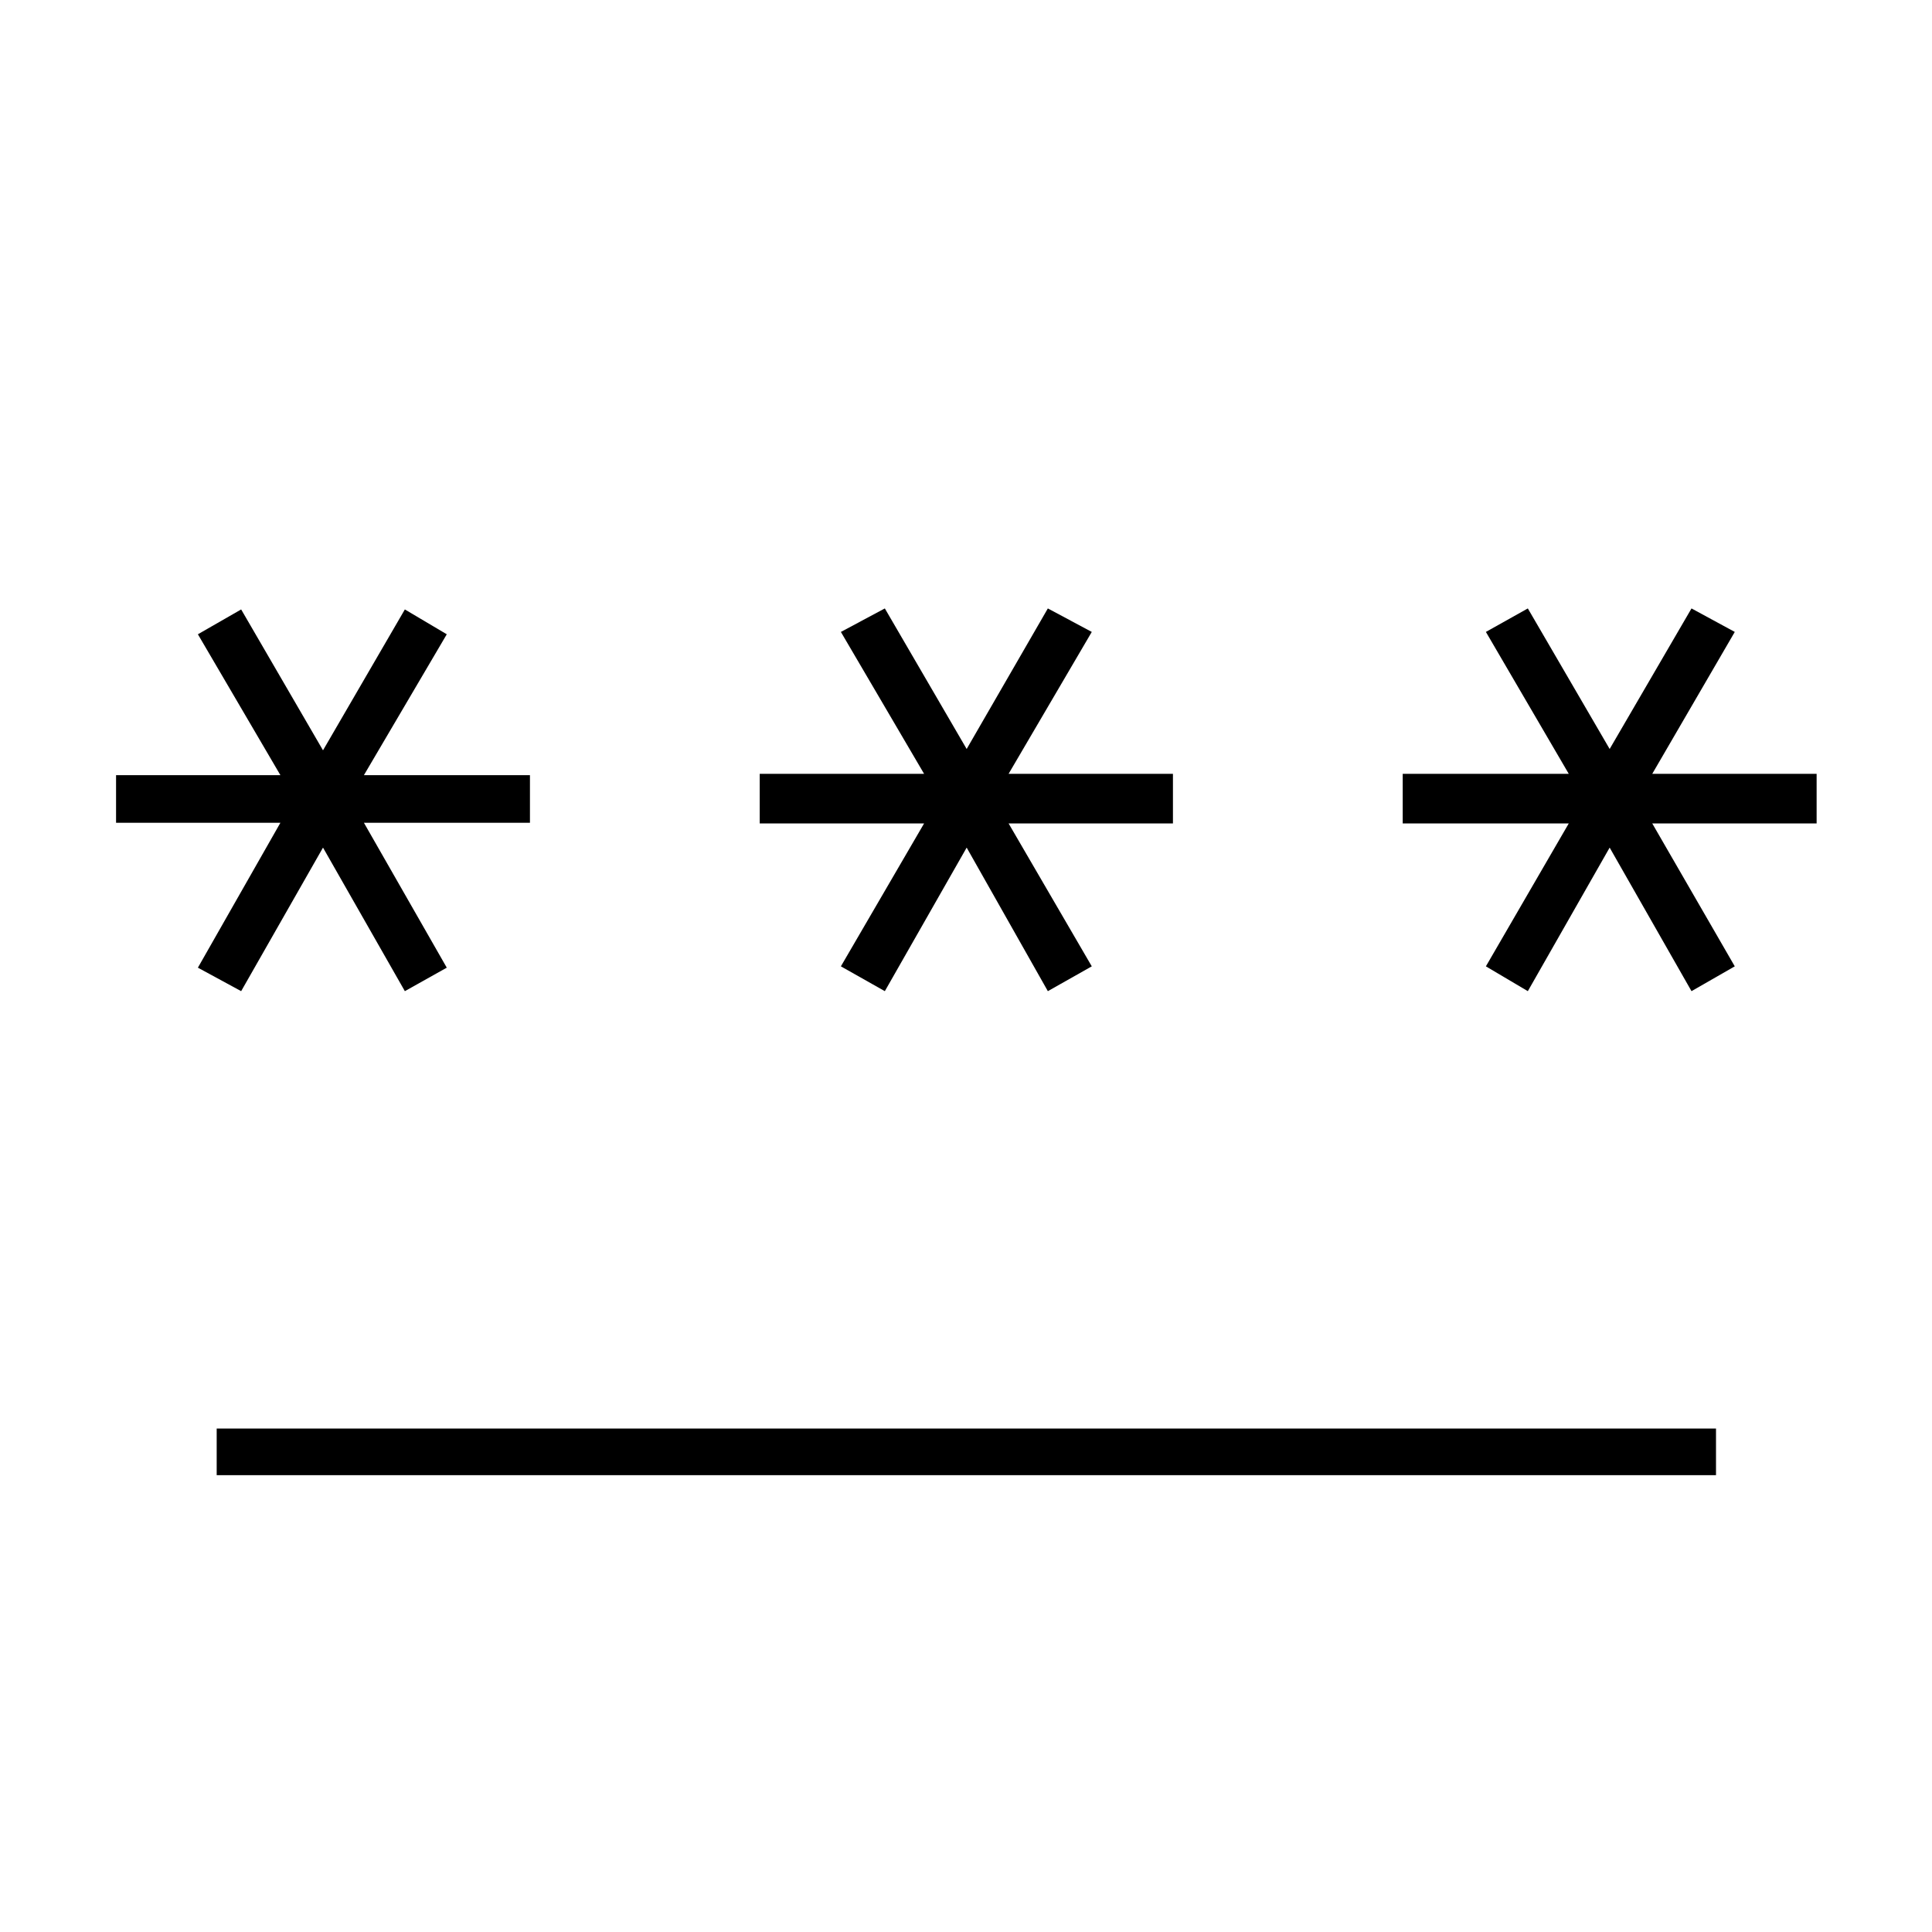 <svg xmlns="http://www.w3.org/2000/svg" height="40" viewBox="0 -960 960 960" width="40"><path d="M107.67-227v-23.17h745V-227h-745Zm12.16-240.5-21.5-11.67 41-72H57.67v-23.66h81.66l-41-70 21.5-12.34 40.67 70 40.67-70L222-644.83l-41.17 70h82.5v23.66h-82.5l41.17 72-20.83 11.67-40.67-71.33-40.67 71.33Zm319.84 0-21.84-12.33 41.34-71H377.5v-24.67h81.67L417.83-646l21.84-11.67 40.66 69.84 40.34-69.84L542.5-646l-41.33 70.5h81.66v24.67h-81.66l41.33 71-21.83 12.33-40.34-71.33-40.66 71.33Zm319.5 0-20.84-12.33 41.17-71H697v-24.67h82.5L738.33-646l20.84-11.67 40.66 69.84 40.67-69.84L862-646l-41 70.5h81.67v24.67H821l41 71-21.5 12.33-40.67-71.33-40.66 71.33Z"/></svg>